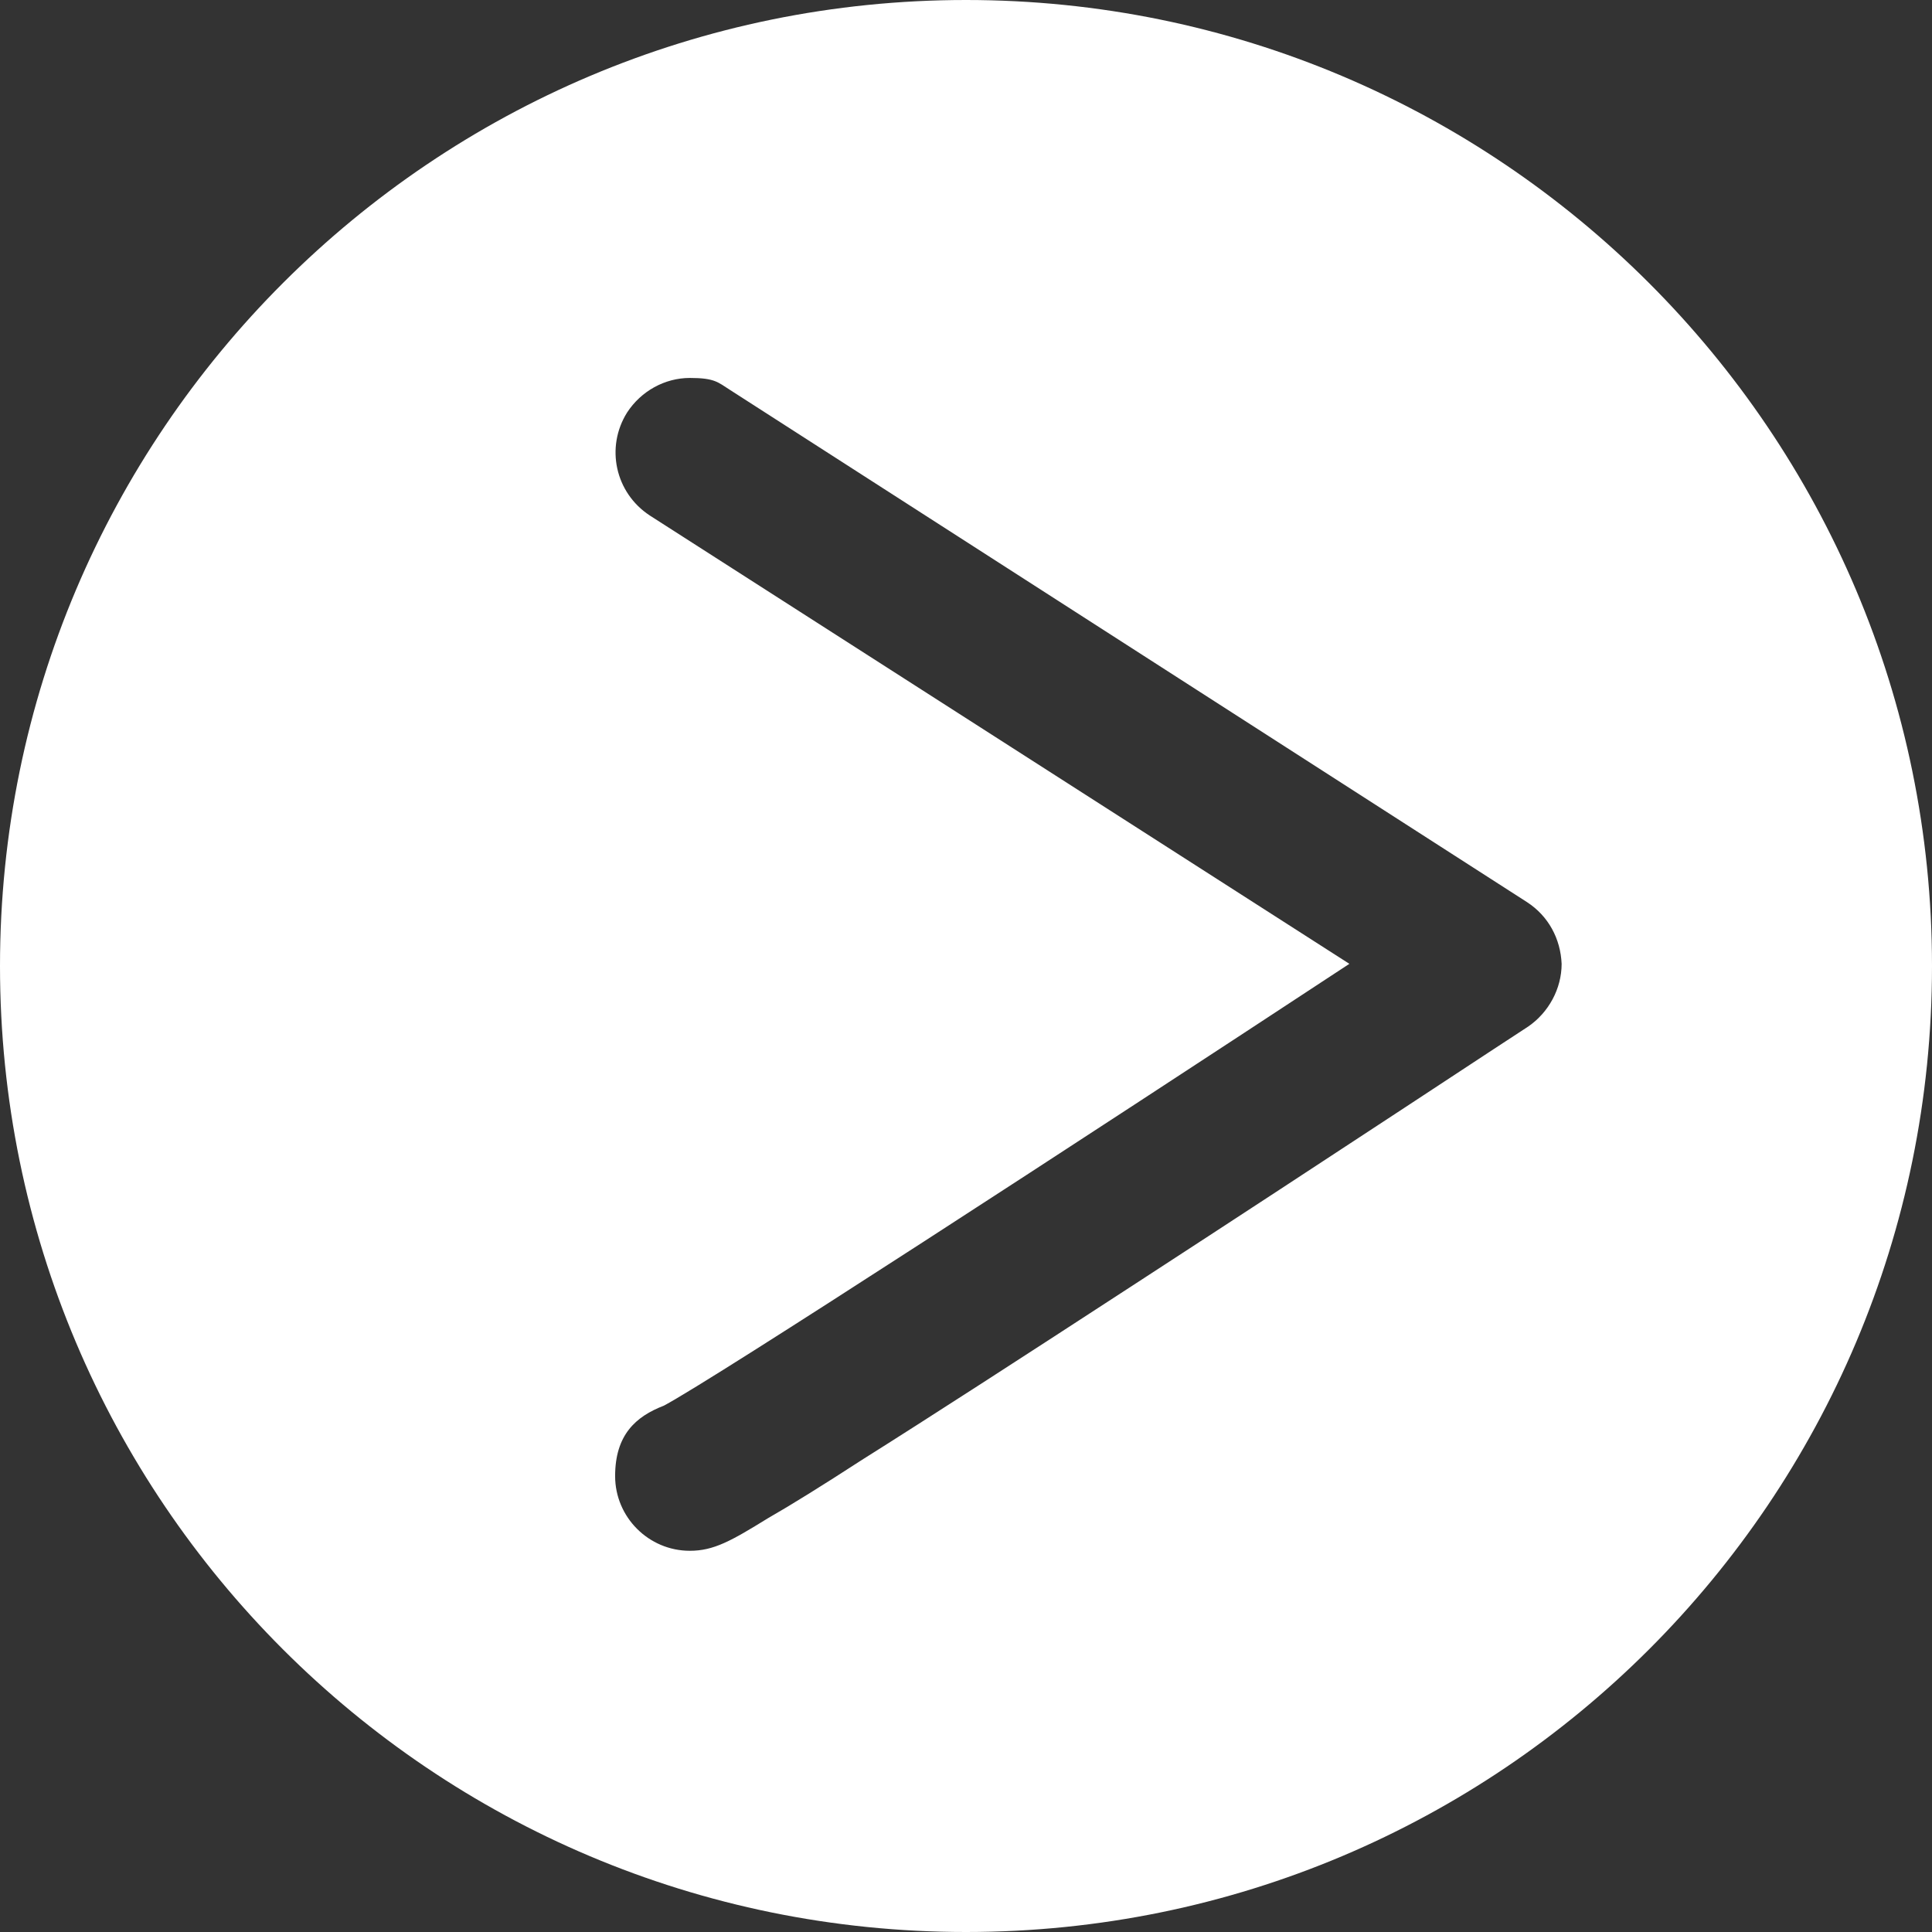 <?xml version="1.0" encoding="UTF-8"?>
<svg id="Layer_1" data-name="Layer 1" xmlns="http://www.w3.org/2000/svg" version="1.1" viewBox="0 0 178.4 178.4">
  <rect x="0" y="0" width="178.4" height="178.4" fill="#333333" stroke="none"/>
  <defs>
    <style>
      .cls-1 {
        fill: #fff;
        stroke-width: 0px;
      }
    </style>
  </defs>
  <path class="cls-1" d="M89.2,178.4c49.3,0,89.2-39.9,89.2-89.2S138.4,0,89.2,0,0,39.9,0,89.2s39.9,89.2,89.2,89.2ZM60,47.6c-3.2-2.1-4.1-6.3-2.1-9.5,1.3-2,3.5-3.2,5.8-3.2s2.6.4,3.7,1.1l73.6,47.3c2,1.3,3.1,3.4,3.2,5.7,0,2.3-1.2,4.5-3.1,5.8-.2.1-18.2,12-36.2,23.7-10.6,6.9-19.1,12.4-25.3,16.3-3.7,2.4-6.6,4.2-8.7,5.4-3.4,2.1-5,3-7.2,3-3.8,0-6.9-3.1-6.9-6.9s1.9-5.5,4.5-6.5c4.7-2.5,38.2-24.3,63.3-40.8L60,47.6Z"/>
</svg>